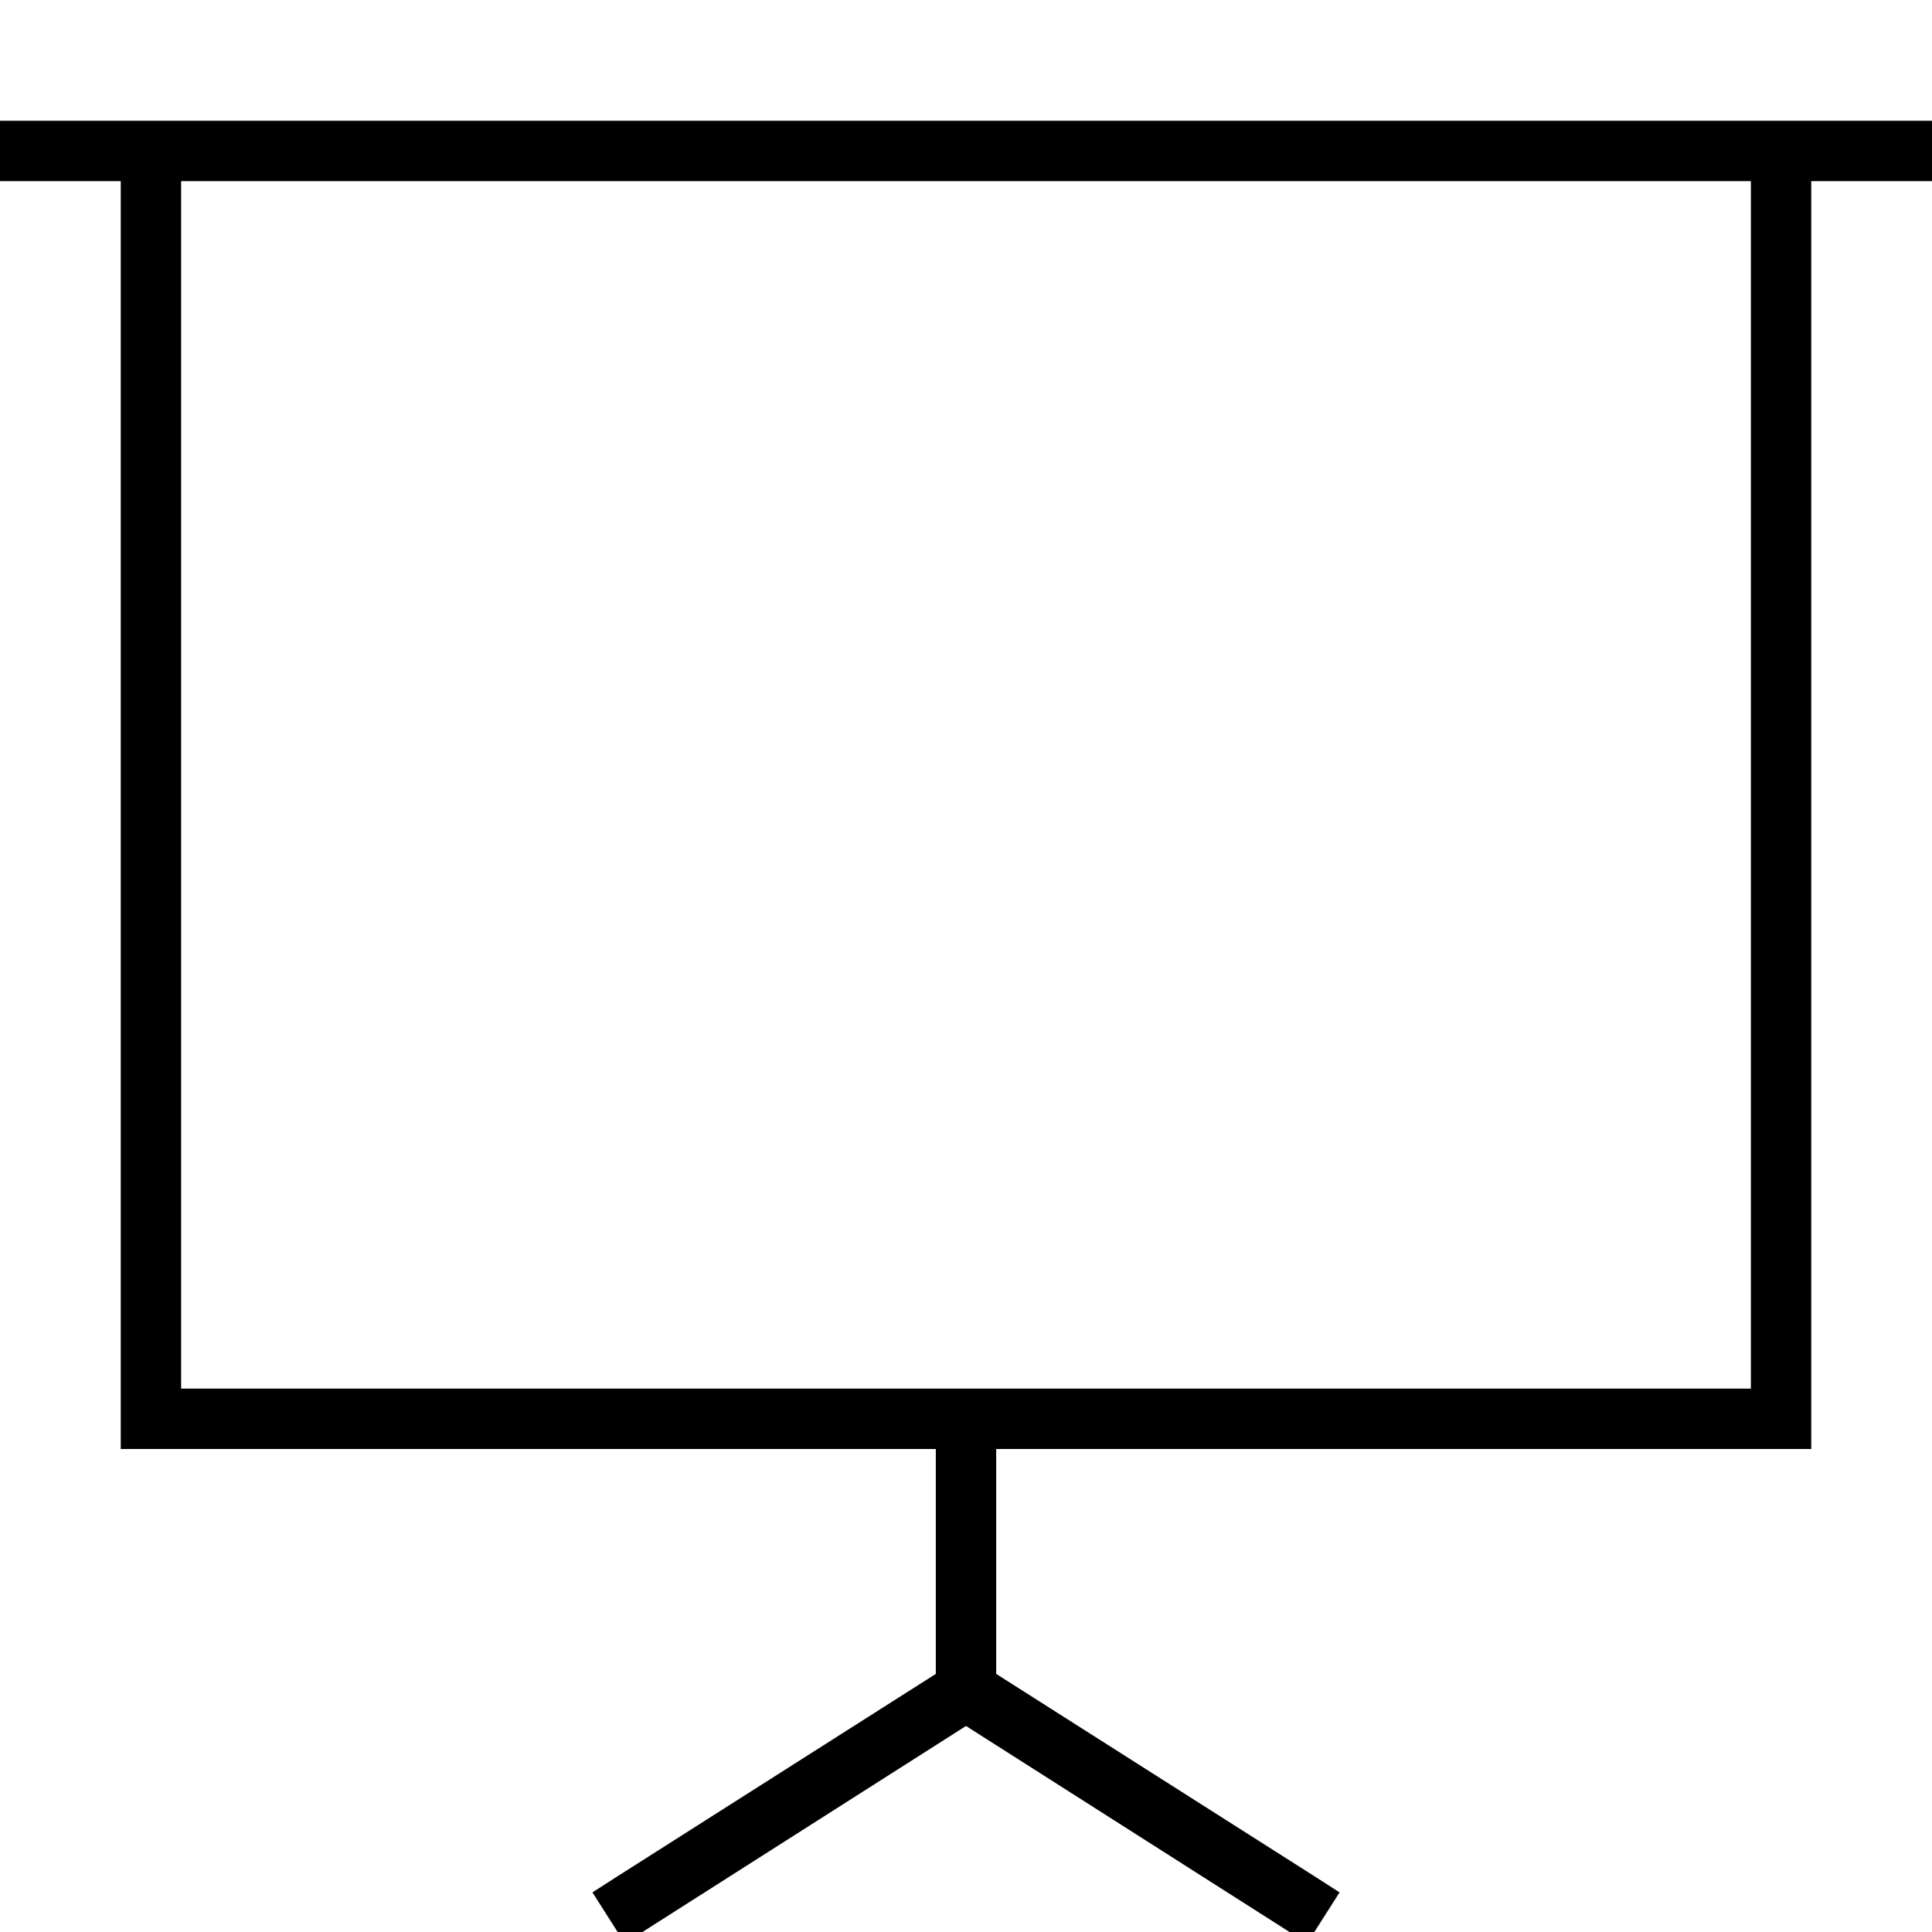 <svg fill="currentColor" xmlns="http://www.w3.org/2000/svg" viewBox="0 0 512 512"><!--! Font Awesome Pro 7.0.1 by @fontawesome - https://fontawesome.com License - https://fontawesome.com/license (Commercial License) Copyright 2025 Fonticons, Inc. --><path fill="currentColor" d="M8 32l-8 0 0 16 32 0 0 336 216 0 0 59.6-84.3 53.6-6.7 4.3 8.6 13.5 6.7-4.3 83.7-53.3 83.7 53.3 6.7 4.3 8.6-13.5-6.7-4.3-84.3-53.6 0-59.6 216 0 0-336 32 0 0-16-504 0zM464 48l0 320-416 0 0-320 416 0z"/></svg>